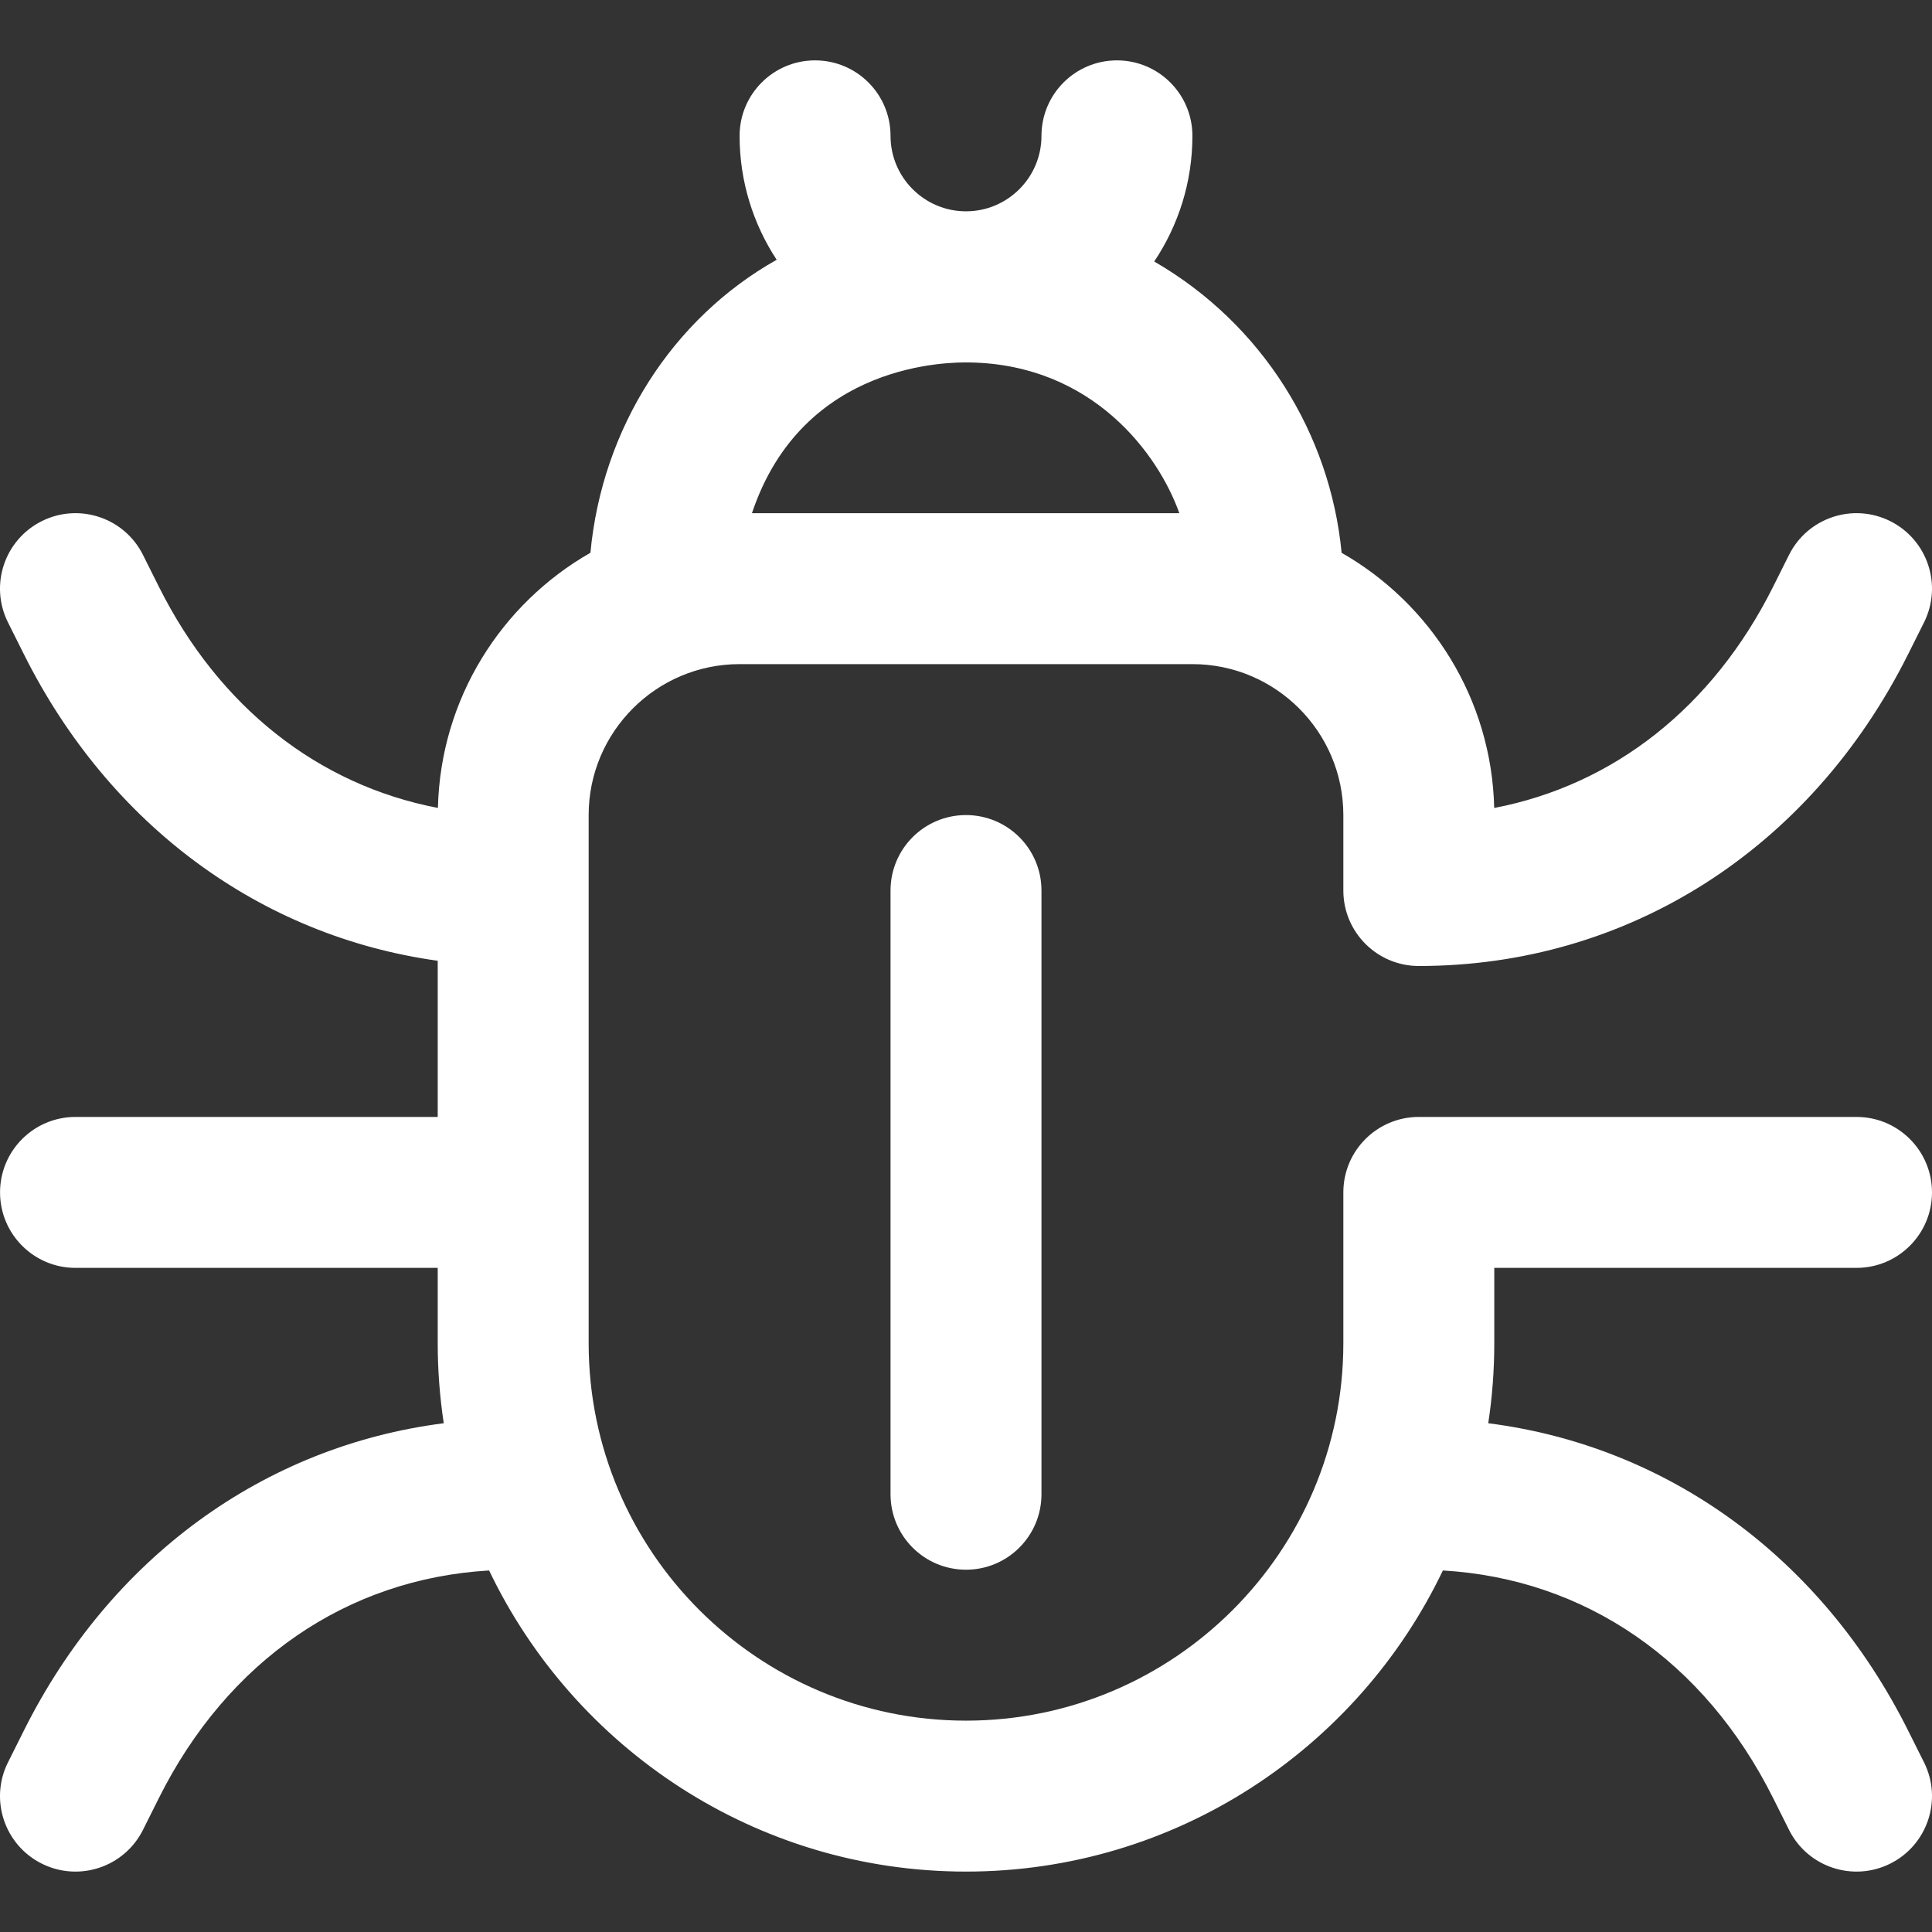 <svg width="48" height="48" viewBox="0 0 48 48" fill="none" xmlns="http://www.w3.org/2000/svg">
<rect x="0" y="0" width="48" height="48" fill="#333333" stroke="none"/>
<g clip-path="url(#clip0_10263_283402)">
<path d="M1.875 31.5H10.875V33.374C10.875 34.049 10.927 34.712 11.025 35.36C6.567 35.928 2.746 38.691 0.594 42.994L0.198 43.786C-0.265 44.712 0.111 45.838 1.037 46.301C1.963 46.764 3.089 46.389 3.552 45.463L3.948 44.671C5.655 41.258 8.623 39.224 12.152 39.018C14.266 43.438 18.782 46.499 24 46.499C29.218 46.499 33.734 43.438 35.848 39.018C39.377 39.224 42.345 41.258 44.052 44.671L44.448 45.463C44.911 46.389 46.037 46.764 46.963 46.301C47.889 45.838 48.265 44.712 47.802 43.786L47.406 42.994C45.254 38.691 41.433 35.928 36.975 35.36C37.074 34.712 37.125 34.049 37.125 33.374V31.5H46.125C47.16 31.5 48 30.66 48 29.625C48 28.589 47.16 27.75 46.125 27.75L35.25 27.75C34.214 27.75 33.375 28.589 33.375 29.625V33.374C33.375 38.544 29.169 42.749 24 42.749C18.831 42.749 14.625 38.544 14.625 33.374V20.25C14.625 18.182 16.308 16.5 18.375 16.5H29.625C31.693 16.5 33.375 18.182 33.375 20.25V22.125C33.375 23.16 34.214 24 35.25 24C40.437 24 44.981 21.105 47.406 16.255L47.802 15.463C48.265 14.537 47.889 13.411 46.963 12.948C46.037 12.485 44.911 12.86 44.448 13.786L44.052 14.578C42.555 17.572 40.088 19.505 37.123 20.074C37.06 17.36 35.547 14.999 33.332 13.734C33.048 10.772 31.357 8.046 28.676 6.497C29.275 5.603 29.625 4.529 29.625 3.375C29.625 2.339 28.785 1.5 27.75 1.5C26.714 1.5 25.875 2.339 25.875 3.375C25.875 4.409 25.034 5.25 24 5.25C22.966 5.25 22.125 4.409 22.125 3.375C22.125 2.339 21.286 1.5 20.25 1.5C19.215 1.5 18.375 2.339 18.375 3.375C18.375 4.511 18.715 5.569 19.296 6.454C16.706 7.911 14.959 10.636 14.669 13.733C12.454 14.998 10.943 17.359 10.88 20.073C7.913 19.505 5.445 17.572 3.948 14.578L3.552 13.786C3.089 12.86 1.963 12.485 1.037 12.948C0.111 13.411 -0.265 14.537 0.198 15.463L0.594 16.255C2.722 20.51 6.482 23.26 10.875 23.87V27.75H1.875C0.84 27.75 0.001 28.589 0.001 29.625C0.001 30.66 0.84 31.5 1.875 31.5ZM29.3 12.75H18.682C19.949 8.961 23.642 8.998 24.094 9.005C27.152 9.057 28.779 11.282 29.3 12.75Z" fill="white"/>
<path d="M24 20.25C22.964 20.25 22.125 21.089 22.125 22.125V37.124C22.125 38.16 22.964 38.999 24 38.999C25.035 38.999 25.875 38.16 25.875 37.124V22.125C25.875 21.089 25.035 20.25 24 20.25Z" fill="white"/>
</g>
<defs>
<clipPath id="clip0_10263_283402">
<rect width="48" height="48" fill="white"/>
</clipPath>
</defs>
</svg>
